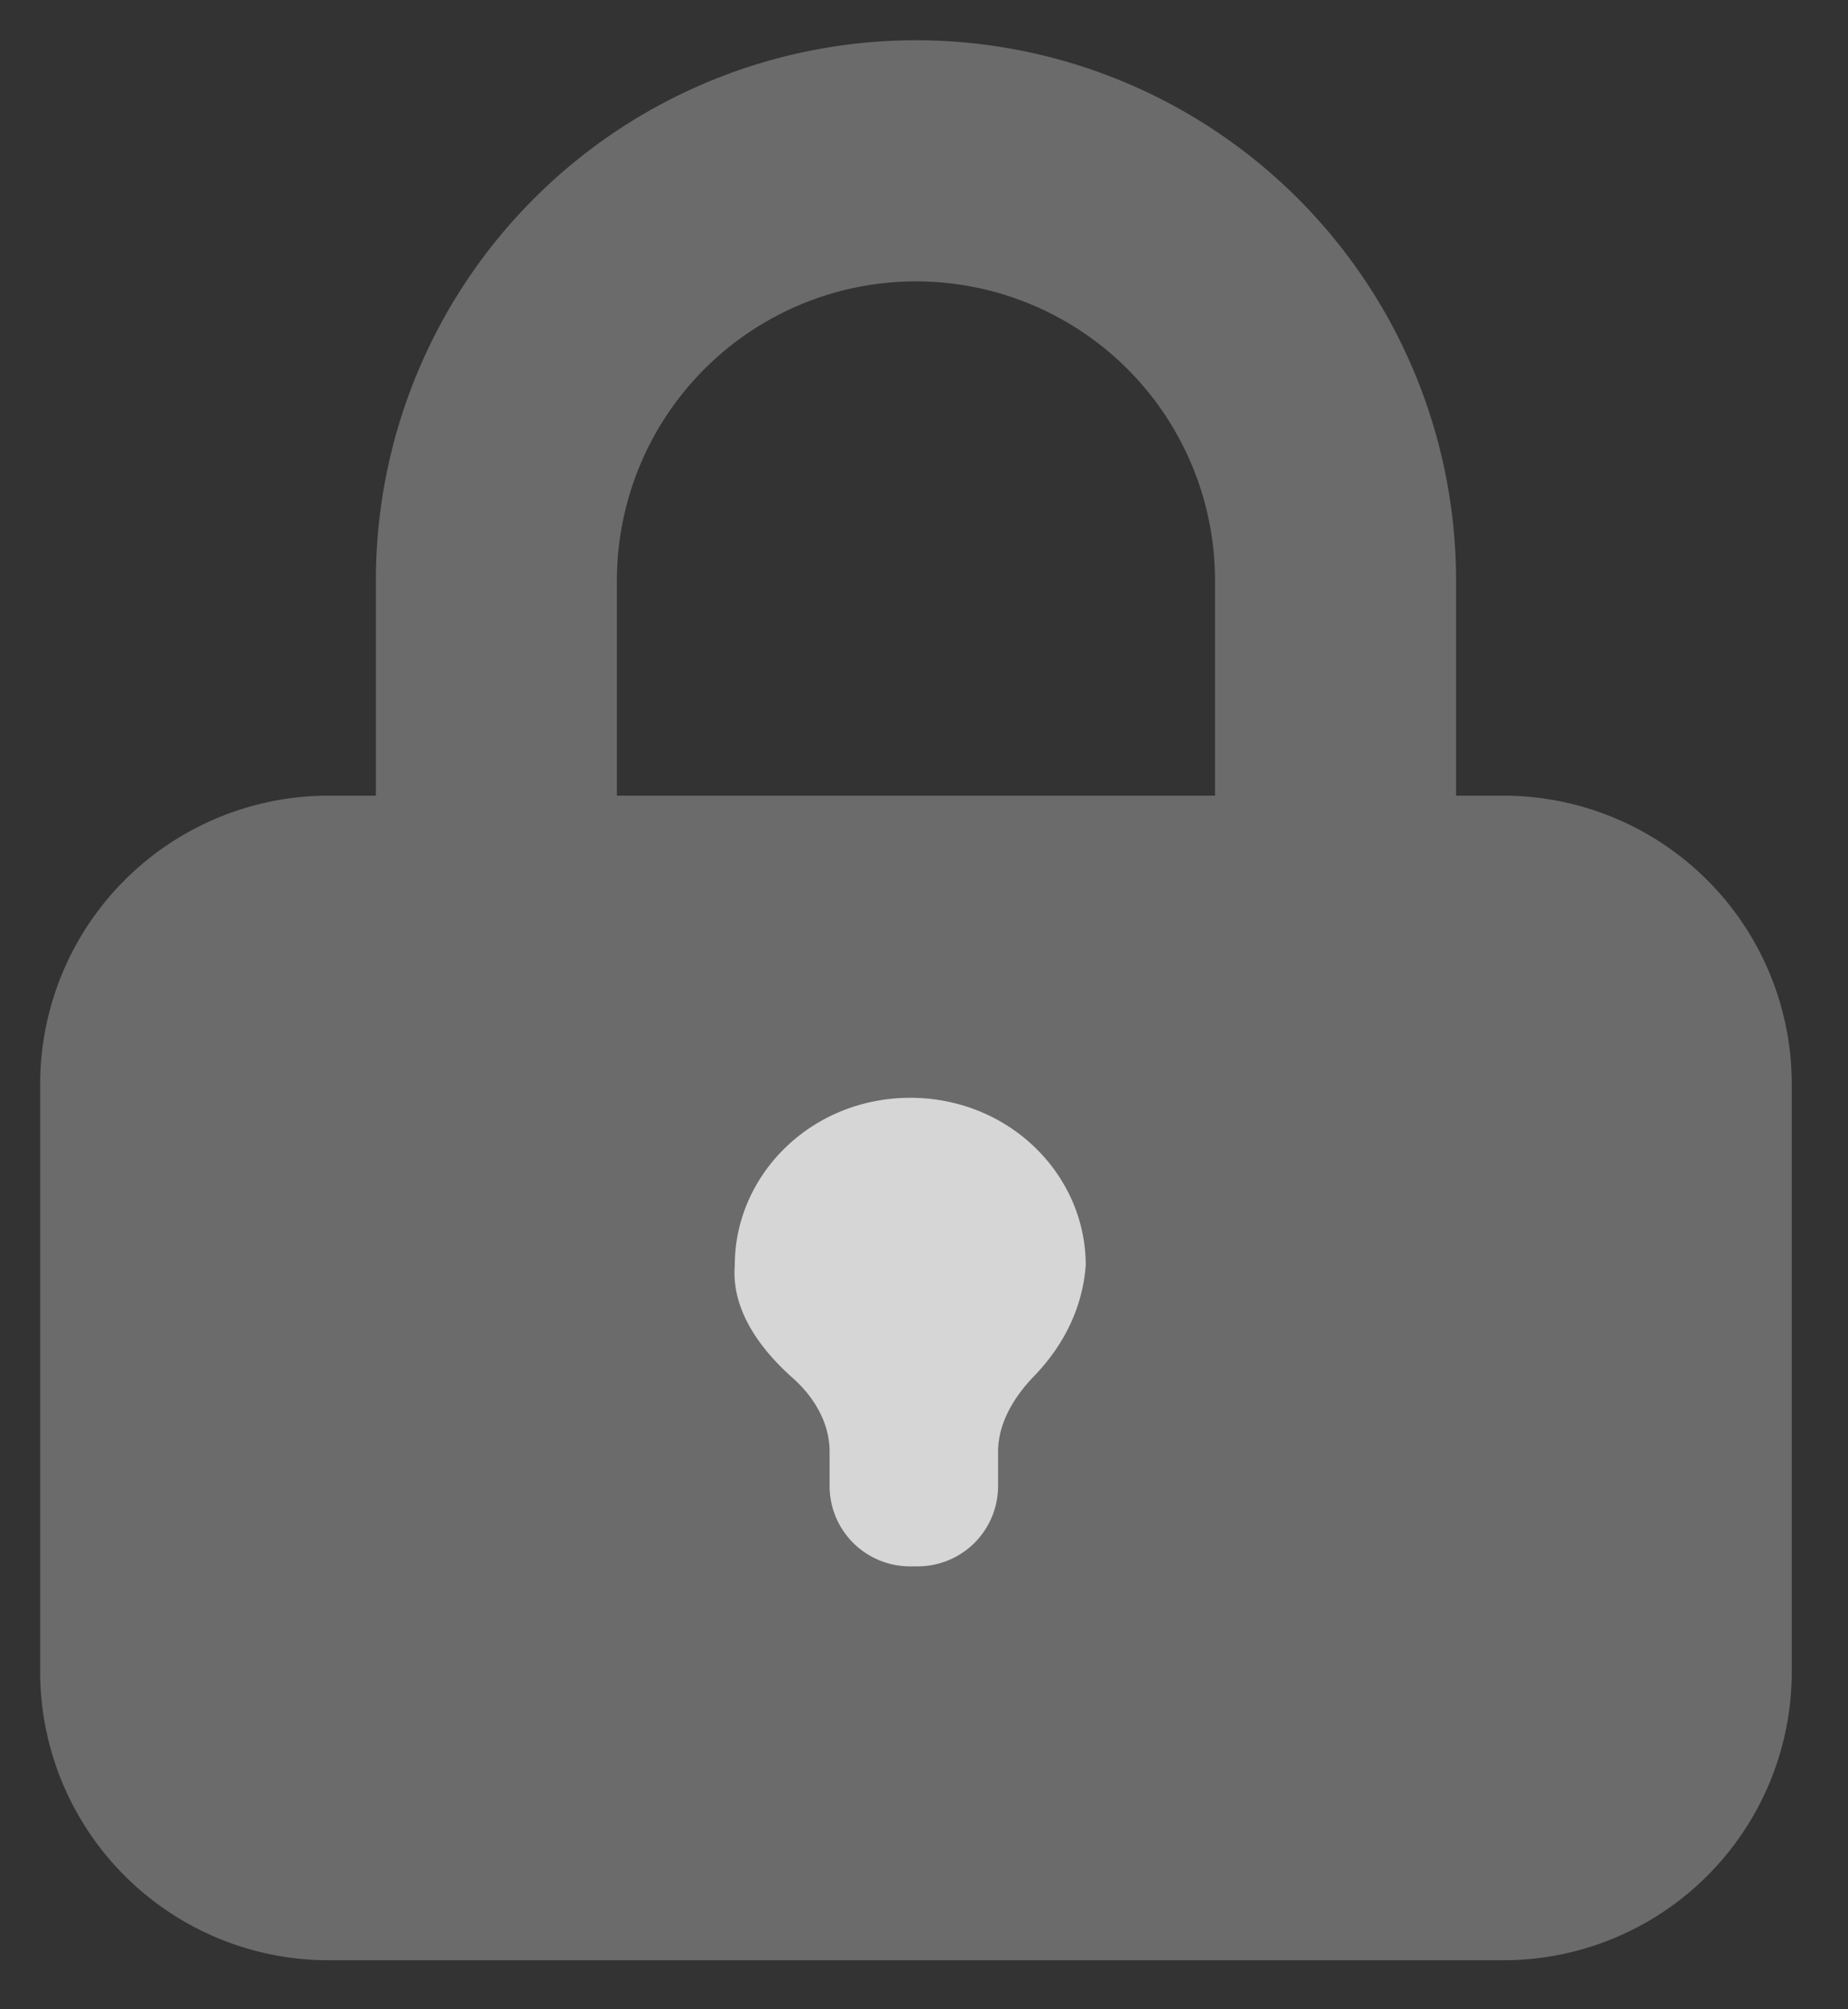 <svg width="23" height="25" fill="none" xmlns="http://www.w3.org/2000/svg"><rect width="100%" height="100%" fill="#333333" stroke="none"/><g opacity=".8"><path d="M18.711 11.4H4.09A2.089 2.089 0 002 13.49v7.31a2.09 2.09 0 002.089 2.09H18.71a2.089 2.089 0 002.09-2.09v-7.31a2.089 2.089 0 00-2.089-2.09z" fill="#797979" stroke="#797979" stroke-width="3" stroke-linecap="round" stroke-linejoin="round"/><path d="M6.178 11.4V7.223a5.222 5.222 0 1110.444 0V11.4" stroke="#797979" stroke-width="3" stroke-linecap="round" stroke-linejoin="round"/><path d="M9.644 15.785l.001-.022v-.022c0-.851.732-1.582 1.684-1.582.946 0 1.673.72 1.684 1.564-.04.47-.278.82-.506 1.055-.293.303-.585.748-.585 1.288v.423a.5.5 0 01-.5.5h-.097a.5.5 0 01-.5-.5v-.428c0-.538-.287-.988-.624-1.287-.339-.3-.587-.656-.557-.989z" fill="#fff" stroke="#fff"/></g></svg>